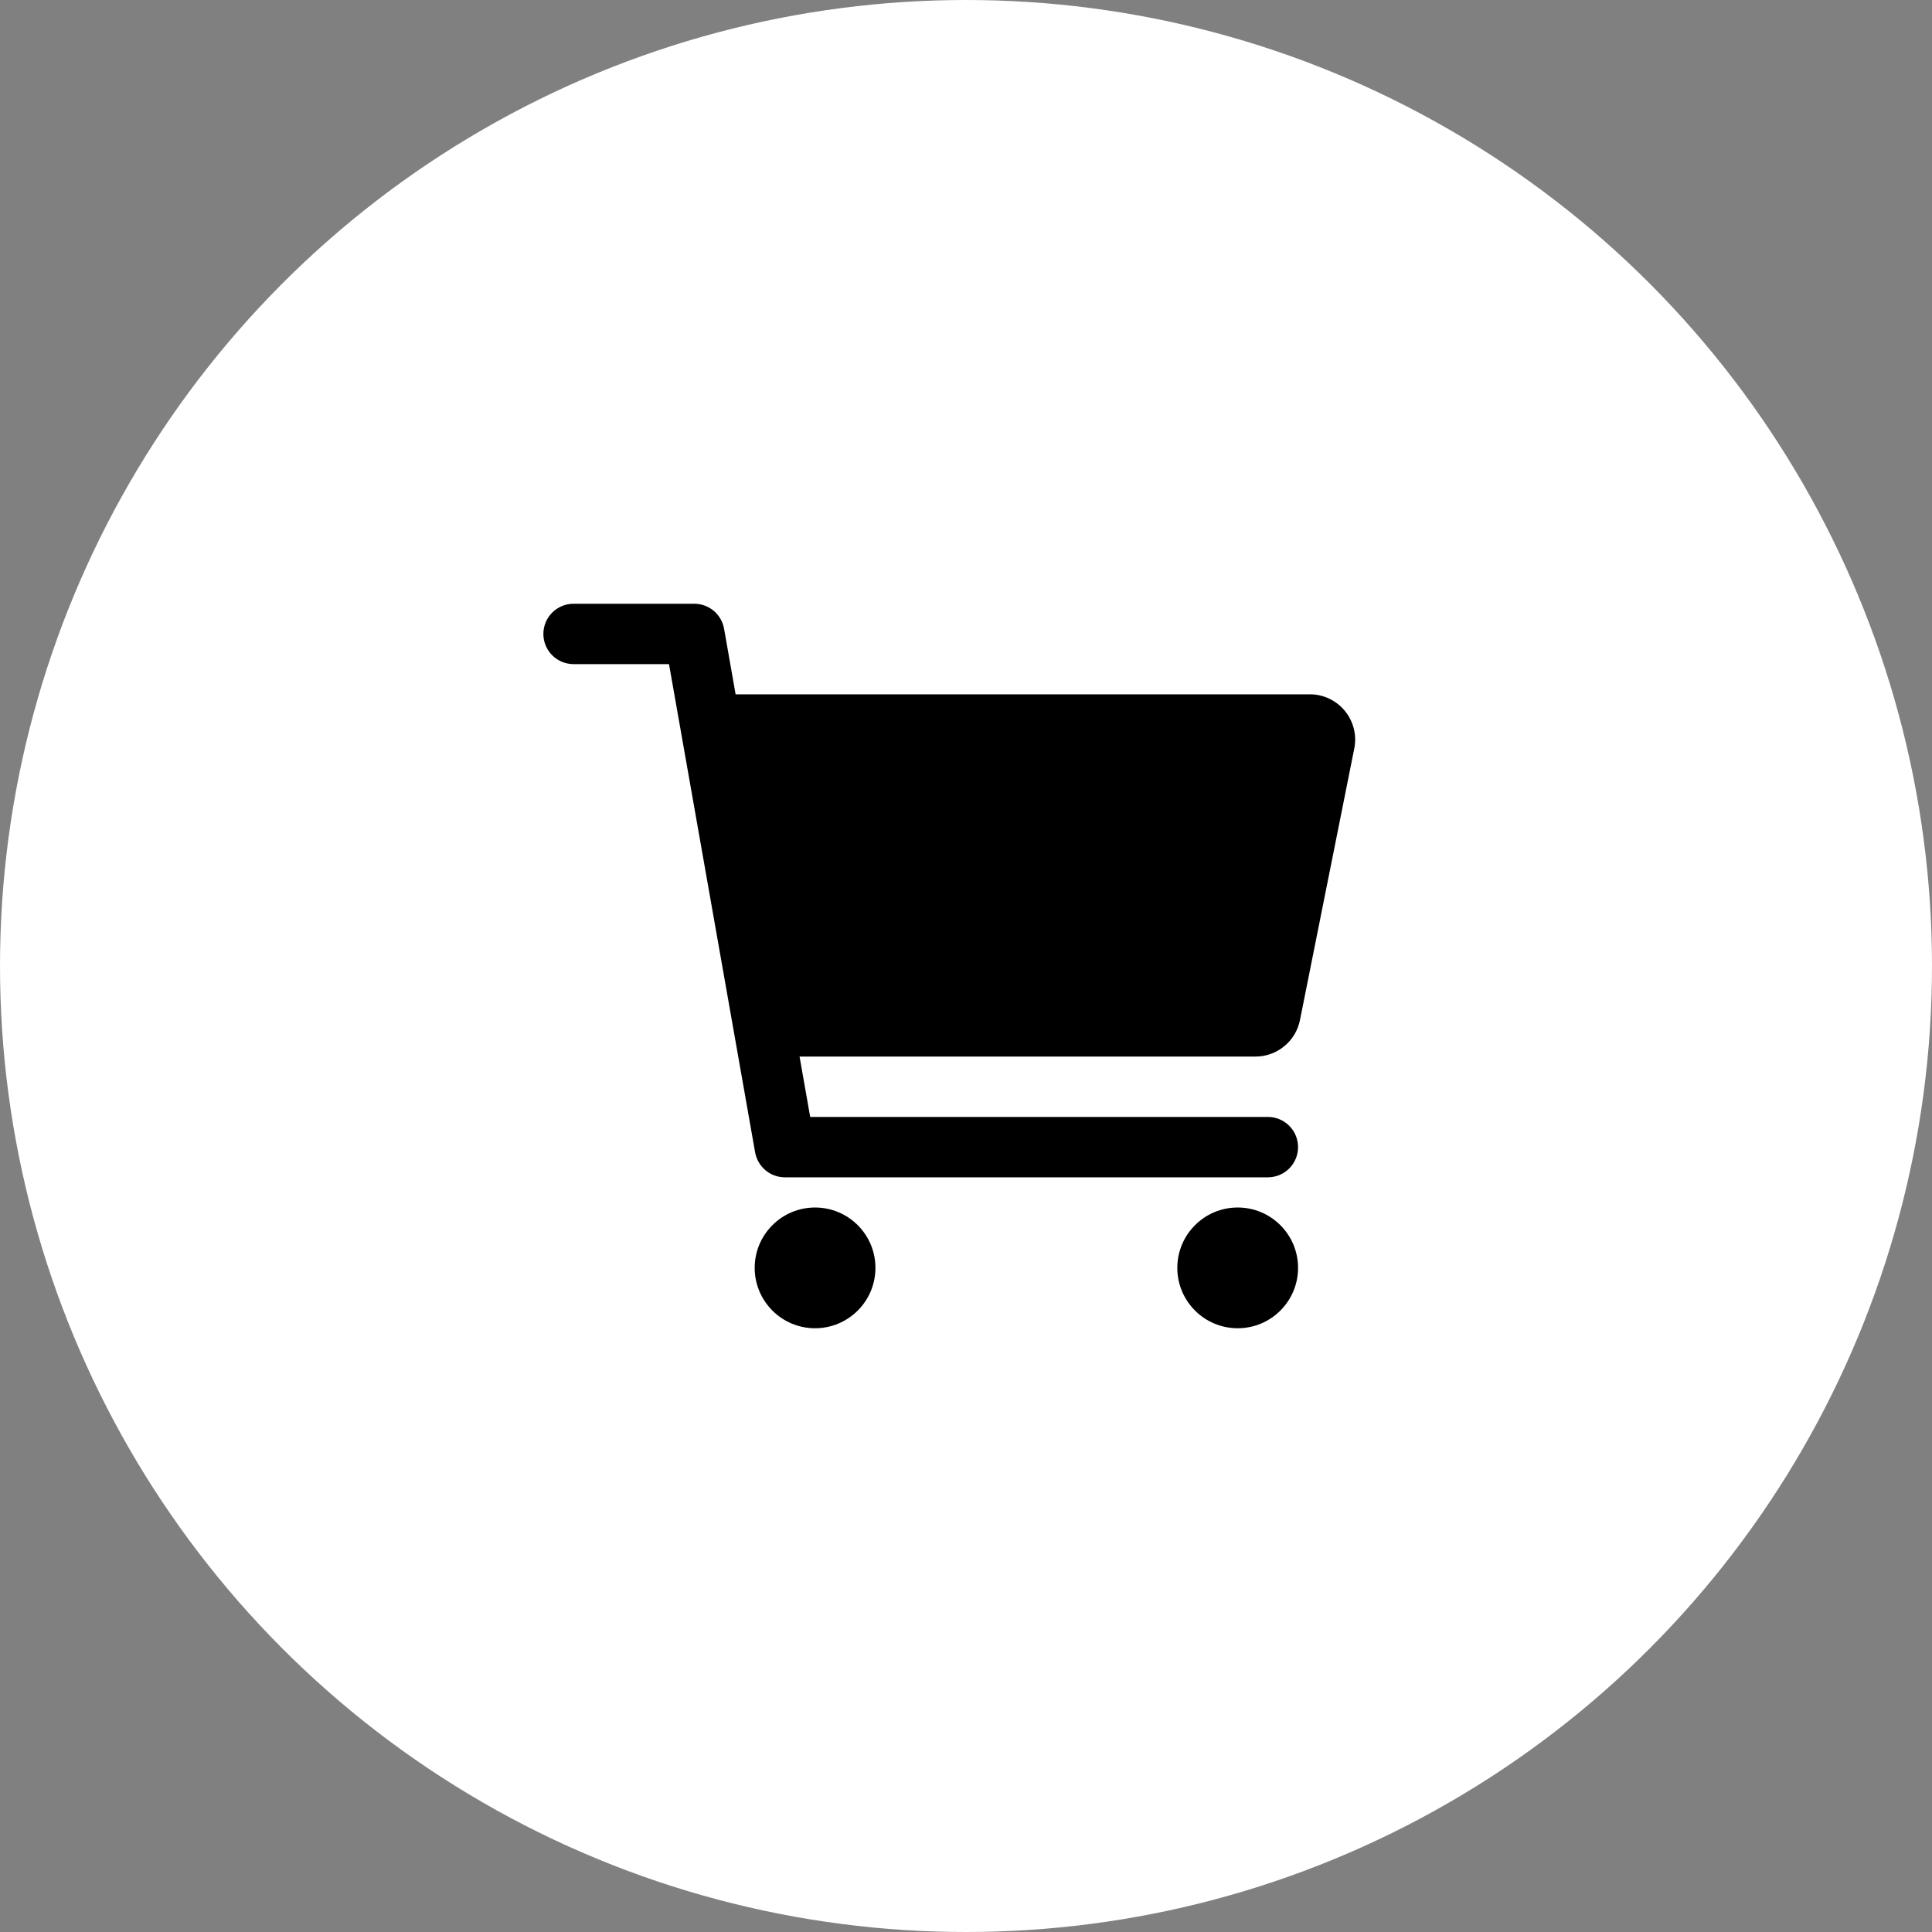 <svg width="40" height="40" viewBox="0 0 40 40" fill="none" xmlns="http://www.w3.org/2000/svg">
<rect x="0" y="0" width="40" height="40" fill="#808080" stroke="none"/>
<circle cx="20" cy="20" r="20" fill="white"/>
<path d="M16.875 27.5C17.565 27.5 18.125 26.94 18.125 26.25C18.125 25.56 17.565 25 16.875 25C16.185 25 15.625 25.56 15.625 26.25C15.625 26.94 16.185 27.5 16.875 27.5Z" fill="black"/>
<path d="M25.625 27.5C26.315 27.5 26.875 26.94 26.875 26.25C26.875 25.56 26.315 25 25.625 25C24.935 25 24.375 25.56 24.375 26.25C24.375 26.94 24.935 27.5 25.625 27.5Z" fill="black"/>
<path d="M27.844 14.718C27.756 14.611 27.645 14.524 27.52 14.465C27.395 14.405 27.258 14.375 27.119 14.375H15.23L14.991 13.016C14.965 12.872 14.889 12.741 14.777 12.646C14.664 12.552 14.522 12.5 14.375 12.5H11.875C11.709 12.5 11.55 12.566 11.433 12.683C11.316 12.8 11.25 12.959 11.25 13.125C11.25 13.291 11.316 13.45 11.433 13.567C11.55 13.684 11.709 13.75 11.875 13.75H13.851L15.634 23.859C15.66 24.003 15.736 24.134 15.848 24.229C15.961 24.323 16.103 24.375 16.25 24.375H26.25C26.416 24.375 26.575 24.309 26.692 24.192C26.809 24.075 26.875 23.916 26.875 23.75C26.875 23.584 26.809 23.425 26.692 23.308C26.575 23.191 26.416 23.125 26.25 23.125H16.774L16.554 21.875H25.994C26.21 21.875 26.421 21.8 26.588 21.662C26.756 21.525 26.871 21.334 26.914 21.122L28.039 15.496C28.066 15.36 28.063 15.22 28.029 15.085C27.995 14.951 27.932 14.825 27.844 14.718Z" fill="black"/>
</svg>
